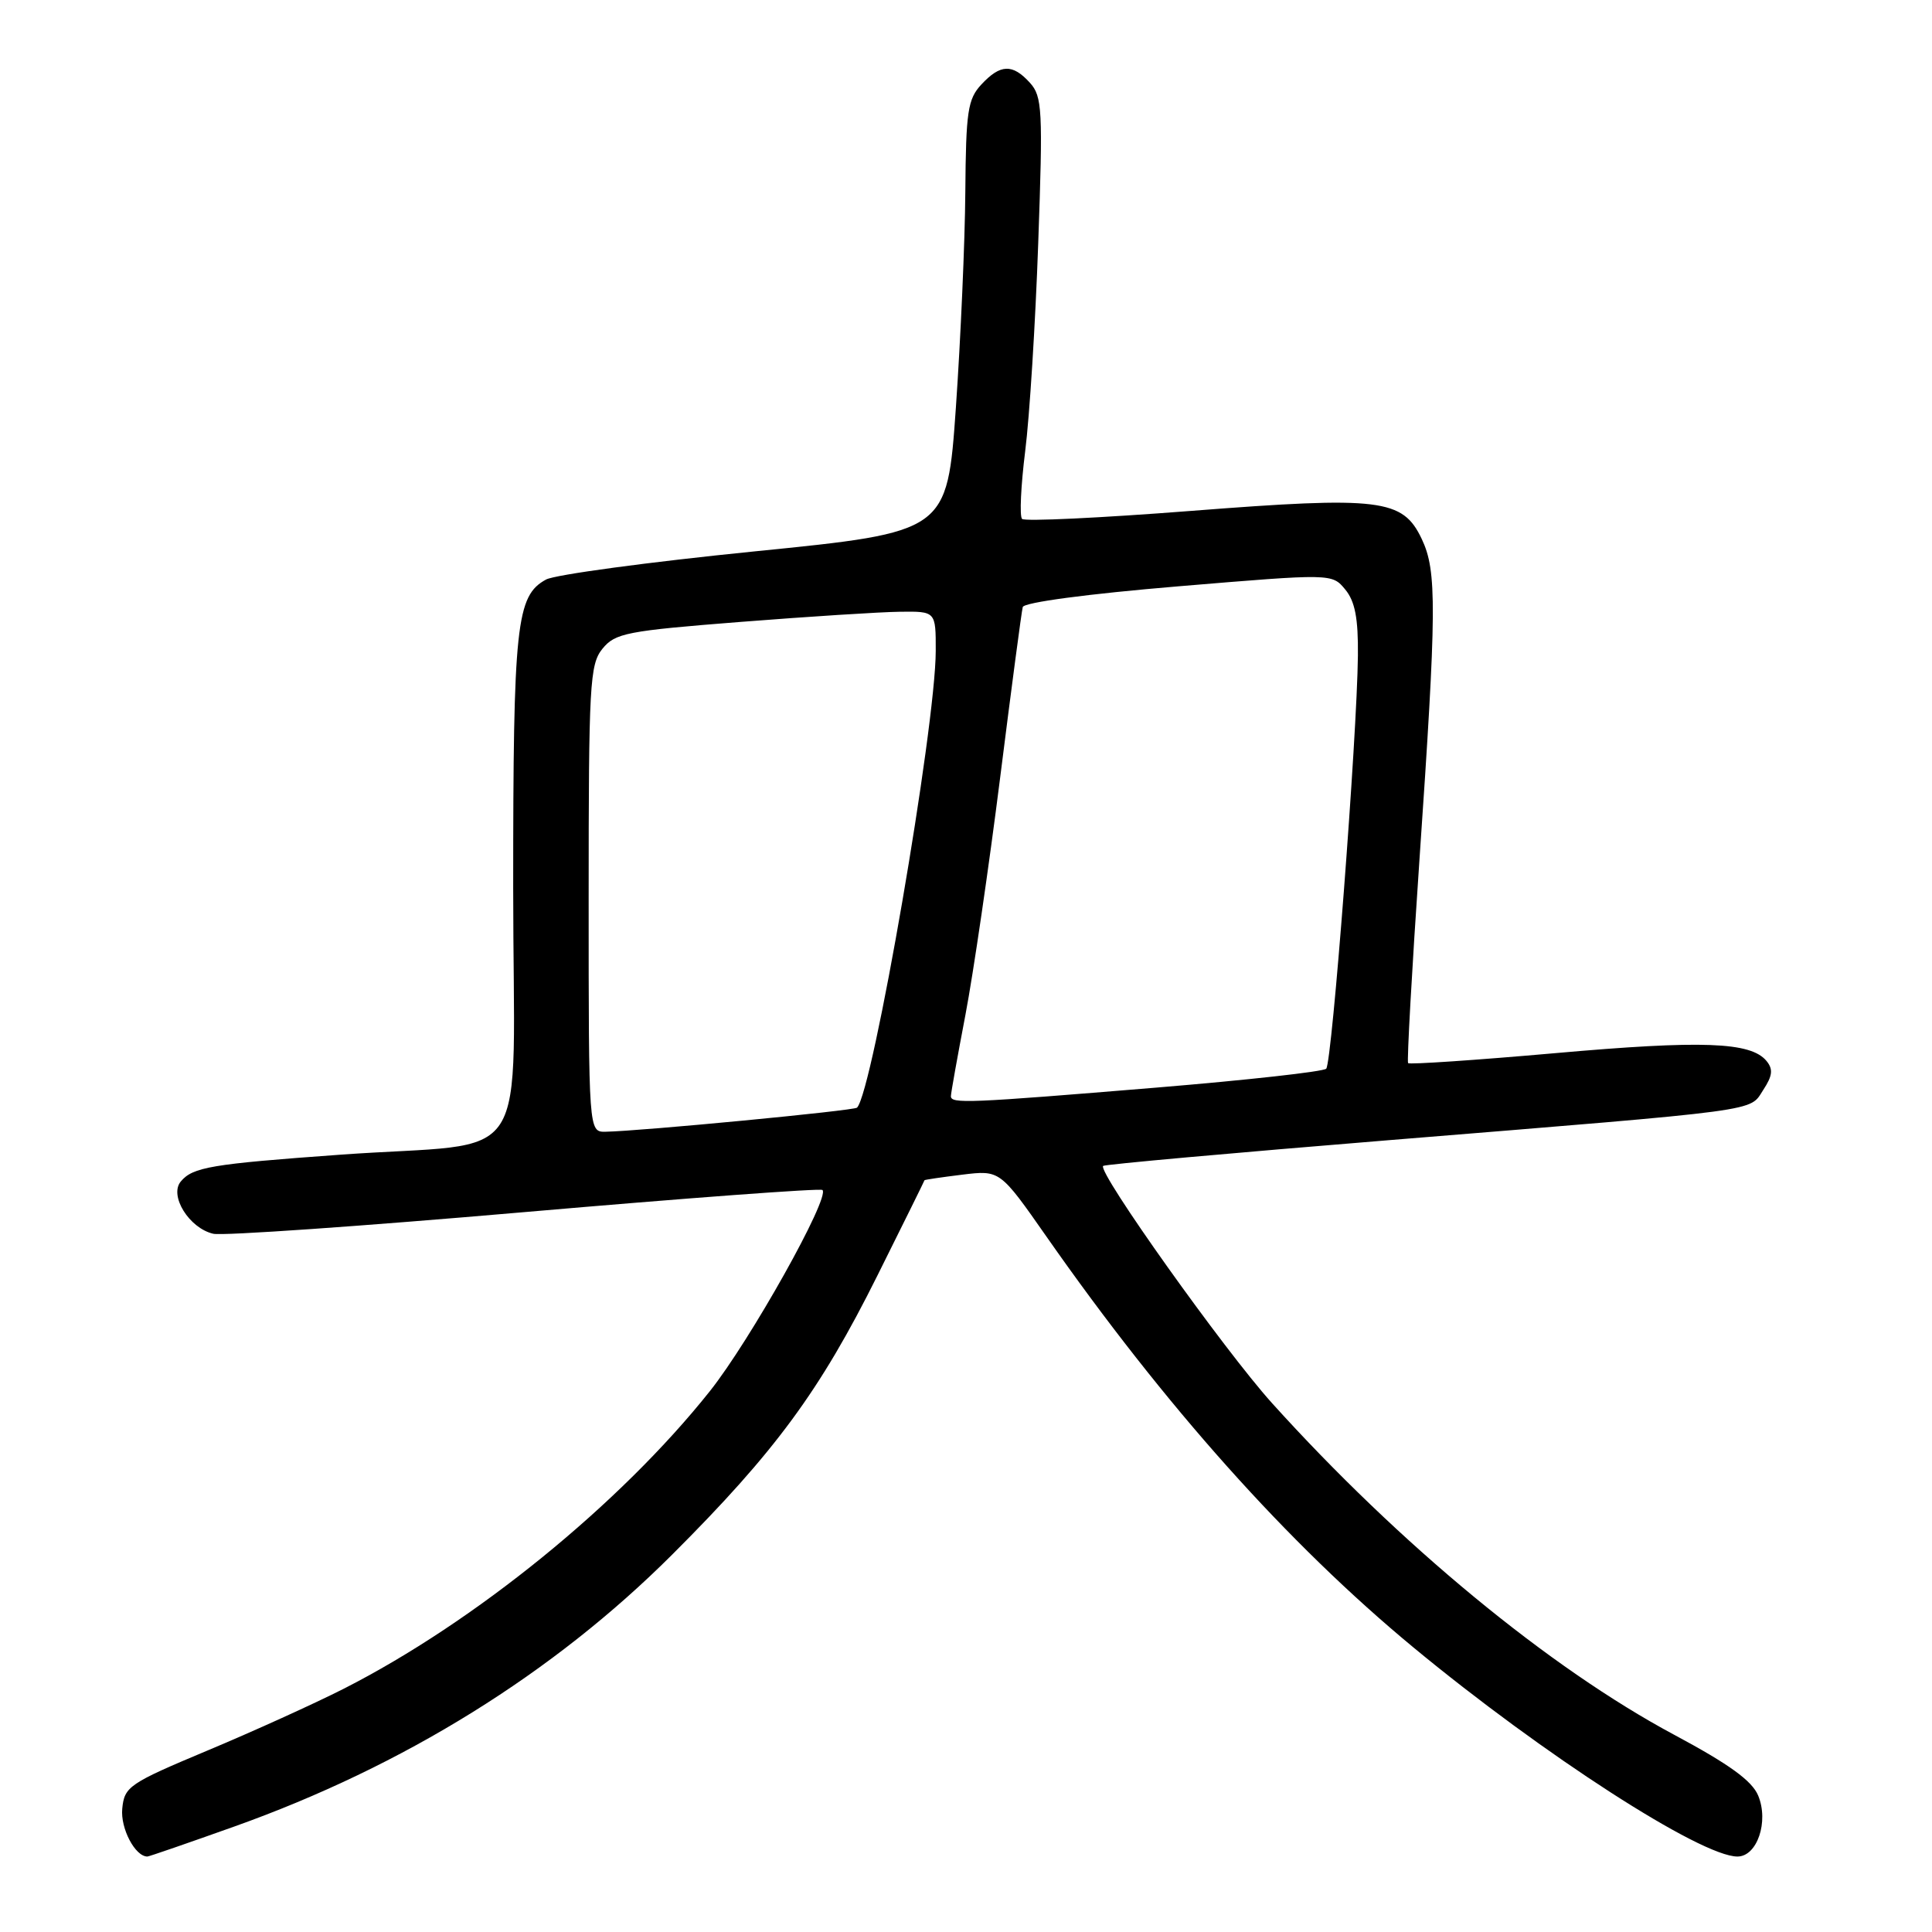 <?xml version="1.0" encoding="UTF-8" standalone="no"?>
<!DOCTYPE svg PUBLIC "-//W3C//DTD SVG 1.1//EN" "http://www.w3.org/Graphics/SVG/1.1/DTD/svg11.dtd" >
<svg xmlns="http://www.w3.org/2000/svg" xmlns:xlink="http://www.w3.org/1999/xlink" version="1.1" viewBox="0 0 256 256">
 <g >
 <path fill="currentColor"
d=" M 31.06 242.02 C 53.50 234.02 73.34 221.70 89.04 206.02 C 102.72 192.36 108.65 184.30 116.27 169.00 C 119.70 162.12 122.50 156.45 122.50 156.39 C 122.50 156.32 124.75 155.99 127.50 155.65 C 132.50 155.04 132.50 155.04 138.68 163.88 C 154.32 186.25 170.63 204.52 187.27 218.28 C 204.47 232.51 225.38 246.00 230.22 246.00 C 232.83 246.00 234.40 241.38 232.97 237.93 C 232.16 235.96 229.11 233.76 221.86 229.88 C 205.27 221.00 185.46 204.66 168.53 185.90 C 162.22 178.90 145.39 155.27 146.17 154.49 C 146.37 154.29 163.40 152.76 184.02 151.08 C 234.23 146.99 231.74 147.33 233.64 144.42 C 234.88 142.53 234.97 141.67 234.06 140.57 C 231.97 138.06 225.57 137.82 206.05 139.55 C 195.52 140.48 186.76 141.07 186.58 140.87 C 186.41 140.67 187.08 128.57 188.08 114.00 C 190.38 80.59 190.41 75.67 188.39 71.42 C 185.87 66.10 182.96 65.74 157.78 67.70 C 145.83 68.63 135.78 69.11 135.43 68.76 C 135.08 68.41 135.27 64.39 135.84 59.81 C 136.42 55.24 137.20 42.82 137.57 32.22 C 138.20 14.55 138.11 12.78 136.47 10.97 C 134.17 8.43 132.56 8.48 130.04 11.19 C 128.23 13.13 127.99 14.76 127.91 25.44 C 127.86 32.07 127.29 44.92 126.66 54.00 C 125.50 70.50 125.50 70.50 100.00 73.06 C 85.97 74.47 73.53 76.15 72.36 76.79 C 68.40 78.94 68.00 82.70 68.00 117.59 C 68.00 155.85 71.07 151.12 45.00 153.01 C 27.96 154.24 25.54 154.65 23.95 156.56 C 22.39 158.44 25.08 162.75 28.26 163.48 C 29.49 163.77 48.05 162.47 69.50 160.61 C 90.95 158.75 108.72 157.43 108.98 157.68 C 110.02 158.66 99.41 177.61 94.05 184.35 C 82.16 199.29 62.93 214.92 45.56 223.76 C 41.68 225.73 33.55 229.42 27.50 231.95 C 17.10 236.31 16.48 236.73 16.20 239.65 C 15.94 242.26 17.90 246.00 19.53 246.00 C 19.74 246.00 24.92 244.21 31.06 242.02 Z  M 78.00 119.11 C 78.00 90.67 78.14 88.04 79.83 85.96 C 81.51 83.89 83.06 83.59 98.08 82.41 C 107.11 81.70 116.64 81.09 119.25 81.06 C 124.00 81.00 124.00 81.00 123.99 86.25 C 123.98 96.34 115.64 144.69 113.56 146.77 C 113.16 147.17 84.85 149.88 80.25 149.96 C 78.00 150.00 78.00 150.00 78.00 119.11 Z  M 126.00 145.25 C 126.00 144.84 126.87 140.00 127.92 134.50 C 128.97 129.00 131.04 114.83 132.53 103.00 C 134.02 91.17 135.36 81.02 135.52 80.44 C 135.68 79.82 144.08 78.70 156.14 77.69 C 176.50 75.99 176.50 75.99 178.25 78.11 C 179.55 79.68 179.98 81.94 179.93 86.86 C 179.82 97.59 176.50 140.83 175.73 141.61 C 175.34 142.00 165.22 143.12 153.26 144.11 C 128.20 146.18 126.00 146.27 126.00 145.25 Z "/>
</g>
</svg>